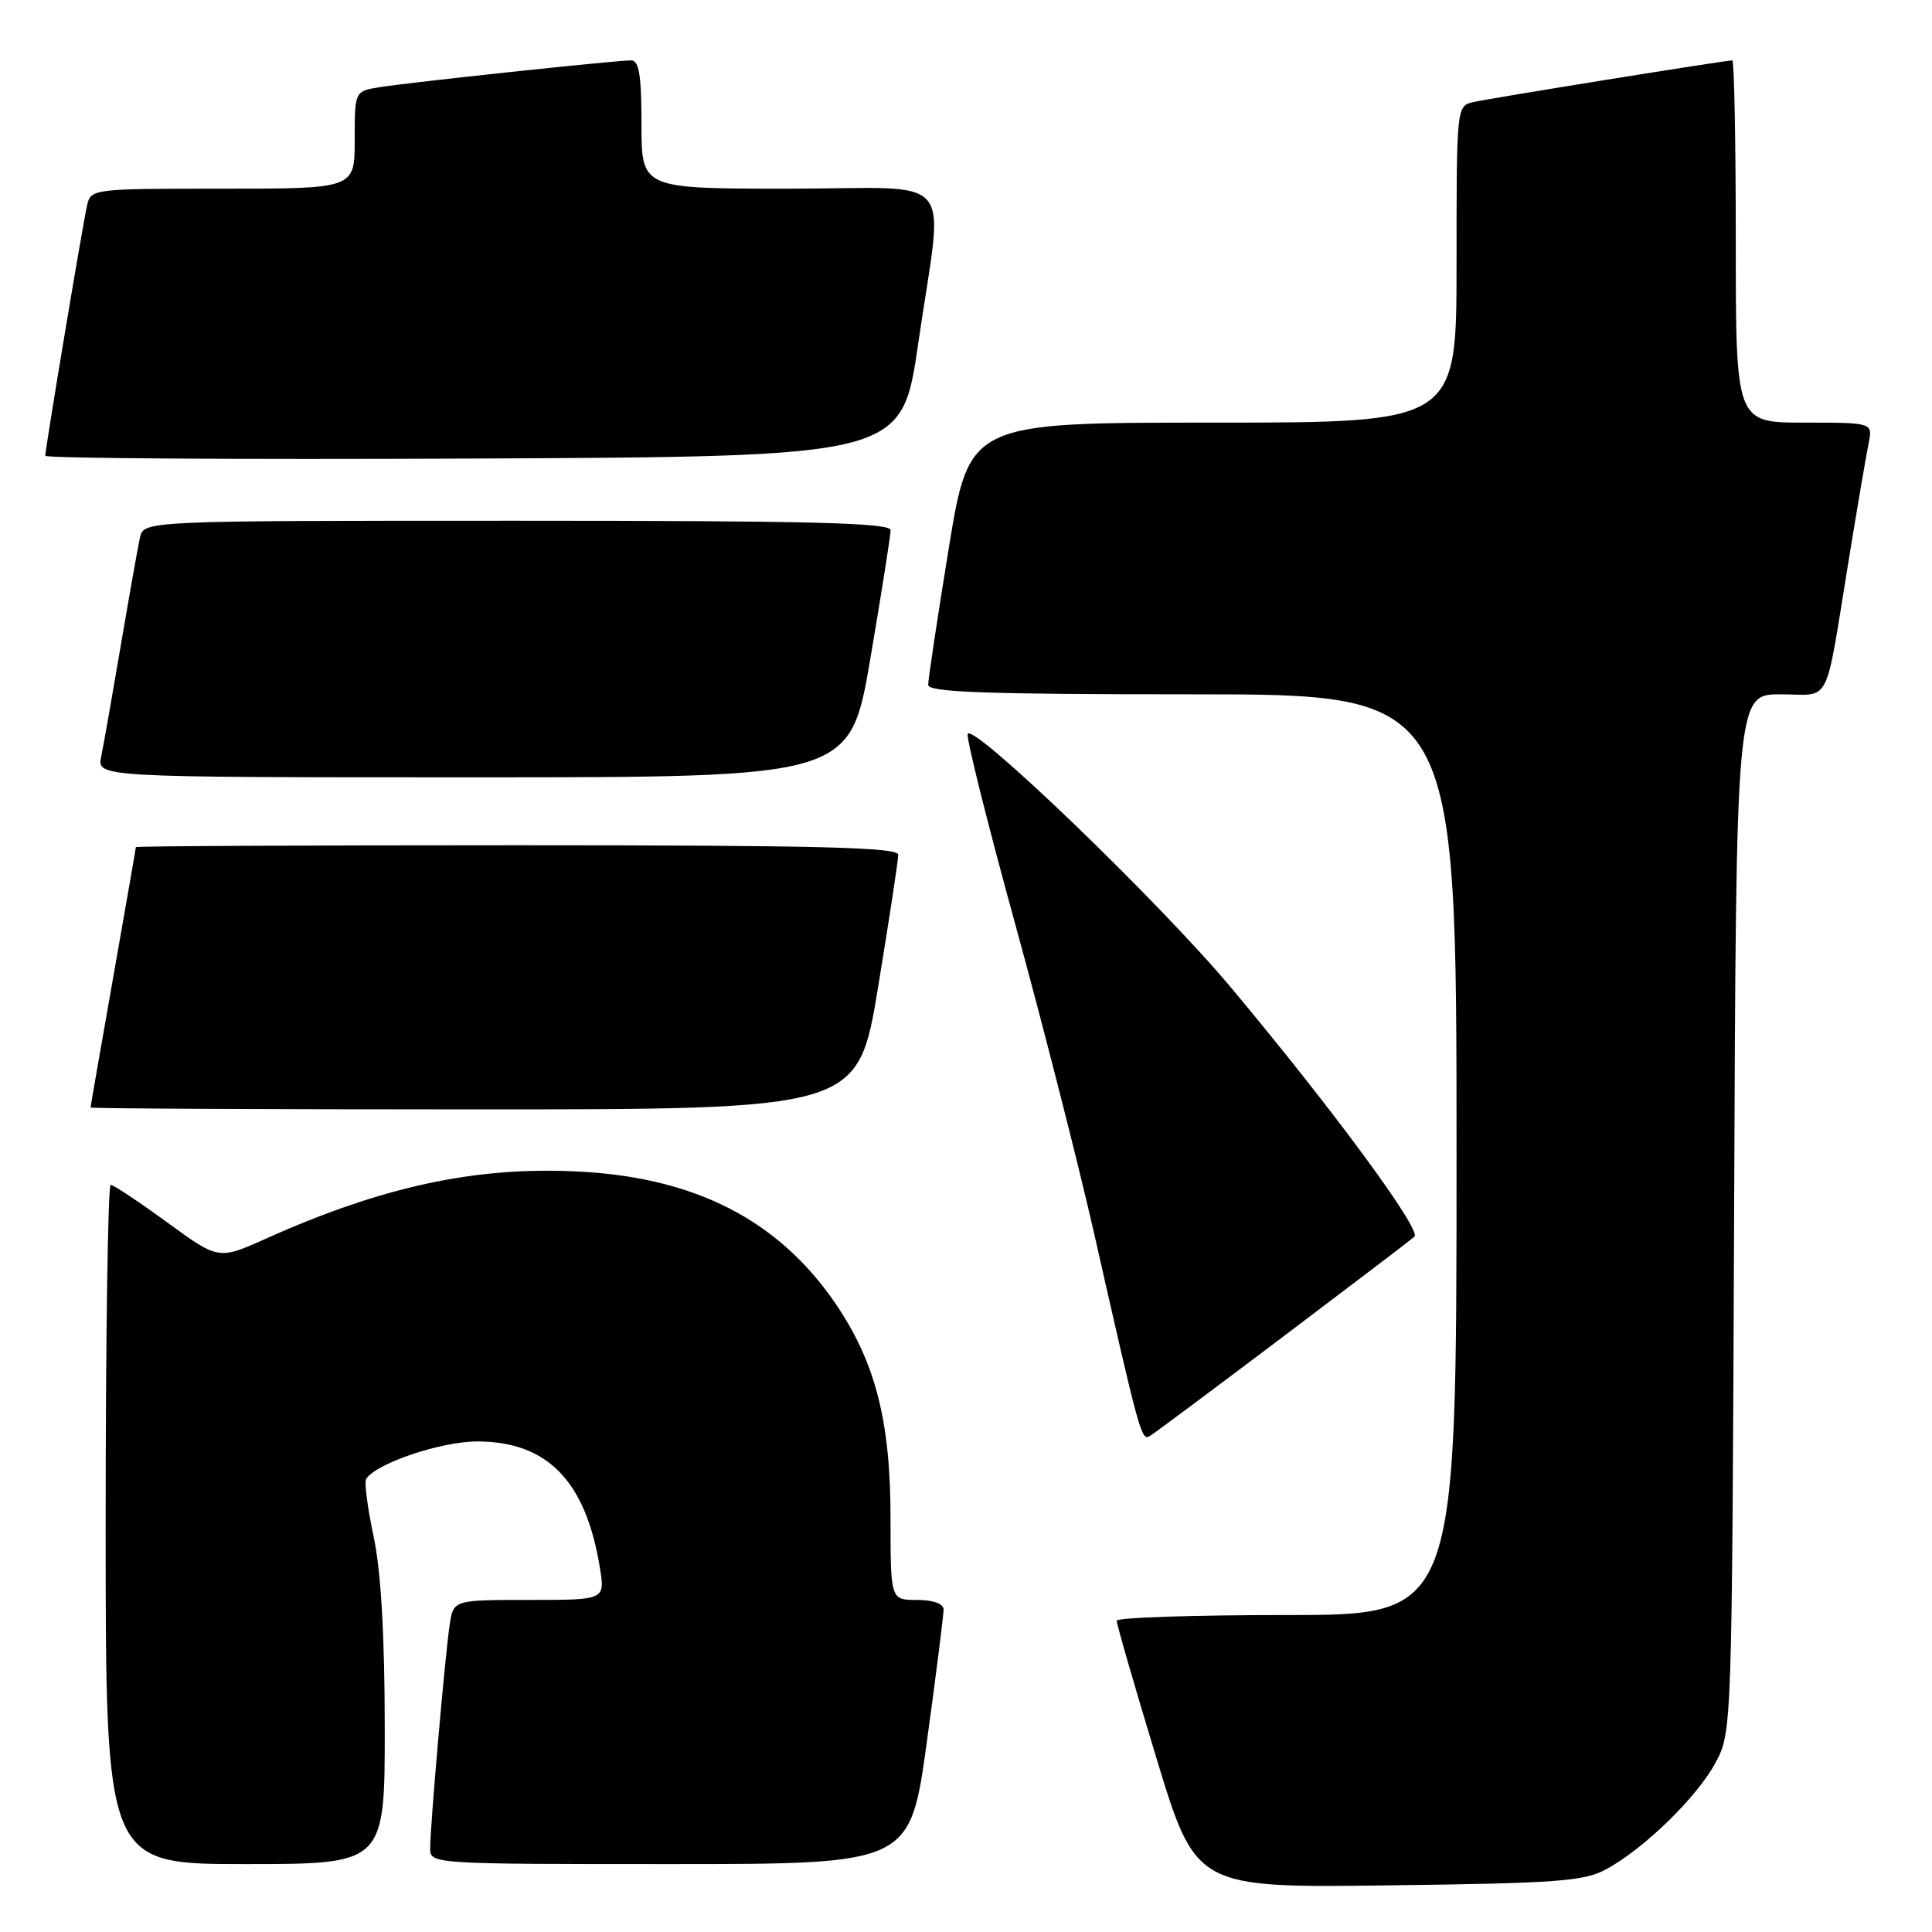 <?xml version="1.0" encoding="UTF-8" standalone="no"?>
<!DOCTYPE svg PUBLIC "-//W3C//DTD SVG 1.1//EN" "http://www.w3.org/Graphics/SVG/1.1/DTD/svg11.dtd" >
<svg xmlns="http://www.w3.org/2000/svg" xmlns:xlink="http://www.w3.org/1999/xlink" version="1.1" viewBox="0 0 256 256">
 <g >
 <path fill="currentColor"
d=" M 212.86 247.67 C 217.92 244.91 224.89 238.10 227.33 233.54 C 229.49 229.52 229.50 229.08 229.78 160.75 C 230.05 92.00 230.05 92.00 235.95 92.00 C 242.76 92.00 241.72 94.07 245.00 74.00 C 246.12 67.12 247.29 60.26 247.60 58.75 C 248.16 56.00 248.16 56.00 239.08 56.00 C 230.00 56.00 230.00 56.00 230.00 32.00 C 230.00 18.80 229.79 8.00 229.54 8.00 C 228.62 8.00 197.42 13.02 195.25 13.52 C 193.00 14.04 193.00 14.08 193.00 35.02 C 193.00 56.00 193.00 56.00 160.71 56.00 C 128.43 56.00 128.43 56.00 125.70 72.75 C 124.20 81.96 122.98 90.06 122.99 90.75 C 123.00 91.73 130.67 92.00 158.00 92.00 C 193.00 92.00 193.00 92.00 193.00 153.00 C 193.00 214.00 193.00 214.00 170.50 214.00 C 158.12 214.00 147.98 214.34 147.97 214.75 C 147.95 215.16 150.30 223.30 153.19 232.82 C 158.45 250.15 158.45 250.15 183.98 249.82 C 206.46 249.54 209.90 249.28 212.86 247.67 Z  M 50.98 228.75 C 50.97 216.63 50.48 208.19 49.51 203.62 C 48.70 199.83 48.26 196.39 48.51 195.98 C 49.79 193.92 58.41 191.00 63.24 191.00 C 72.55 191.01 77.63 196.25 79.49 207.75 C 80.18 212.00 80.18 212.00 70.13 212.00 C 60.09 212.00 60.09 212.00 59.59 215.25 C 58.99 219.16 57.00 241.95 57.00 244.91 C 57.00 246.99 57.20 247.00 88.79 247.00 C 120.59 247.00 120.59 247.00 122.82 230.75 C 124.05 221.81 125.04 213.94 125.03 213.25 C 125.01 212.49 123.62 212.00 121.50 212.00 C 118.00 212.00 118.00 212.00 118.00 201.09 C 118.00 188.21 115.96 180.37 110.60 172.57 C 103.07 161.65 92.12 156.04 76.76 155.24 C 63.09 154.53 50.79 157.16 35.23 164.13 C 28.96 166.94 28.96 166.94 22.15 161.97 C 18.40 159.24 15.04 157.00 14.67 157.00 C 14.30 157.00 14.00 177.25 14.00 202.00 C 14.00 247.00 14.00 247.00 32.50 247.00 C 51.00 247.00 51.00 247.00 50.98 228.75 Z  M 170.00 177.13 C 179.07 170.28 186.91 164.32 187.42 163.87 C 188.40 163.01 176.58 146.95 163.10 130.84 C 153.58 119.46 128.62 95.45 128.22 97.28 C 128.07 97.98 130.91 109.34 134.54 122.52 C 138.17 135.71 142.87 154.15 144.99 163.50 C 151.12 190.56 151.24 190.97 152.41 190.25 C 153.01 189.88 160.93 183.98 170.00 177.13 Z  M 116.36 130.75 C 117.83 121.81 119.03 113.94 119.02 113.25 C 119.00 112.27 108.22 112.00 68.50 112.00 C 40.72 112.00 18.00 112.11 18.00 112.25 C 18.00 112.39 16.65 120.15 15.00 129.50 C 13.35 138.85 12.00 146.61 12.00 146.75 C 12.00 146.89 34.88 147.00 62.85 147.00 C 113.69 147.00 113.69 147.00 116.36 130.75 Z  M 115.33 87.25 C 116.80 78.59 118.01 70.94 118.01 70.25 C 118.00 69.27 107.43 69.00 68.52 69.00 C 19.04 69.00 19.04 69.00 18.54 71.25 C 18.27 72.49 17.13 78.90 16.01 85.50 C 14.89 92.10 13.72 98.74 13.41 100.25 C 12.84 103.00 12.84 103.00 62.74 103.00 C 112.64 103.00 112.64 103.00 115.33 87.25 Z  M 121.67 45.50 C 125.03 22.31 127.28 25.00 104.50 25.00 C 85.00 25.00 85.00 25.00 85.00 16.50 C 85.00 9.97 84.68 8.00 83.63 8.00 C 81.58 8.00 54.00 10.94 50.25 11.56 C 47.00 12.09 47.00 12.09 47.00 18.55 C 47.00 25.00 47.00 25.00 29.52 25.00 C 12.21 25.00 12.03 25.02 11.53 27.25 C 10.94 29.85 6.00 59.46 6.00 60.39 C 6.00 60.74 31.54 60.90 62.75 60.76 C 119.50 60.50 119.50 60.50 121.67 45.50 Z "/>
</g>
</svg>